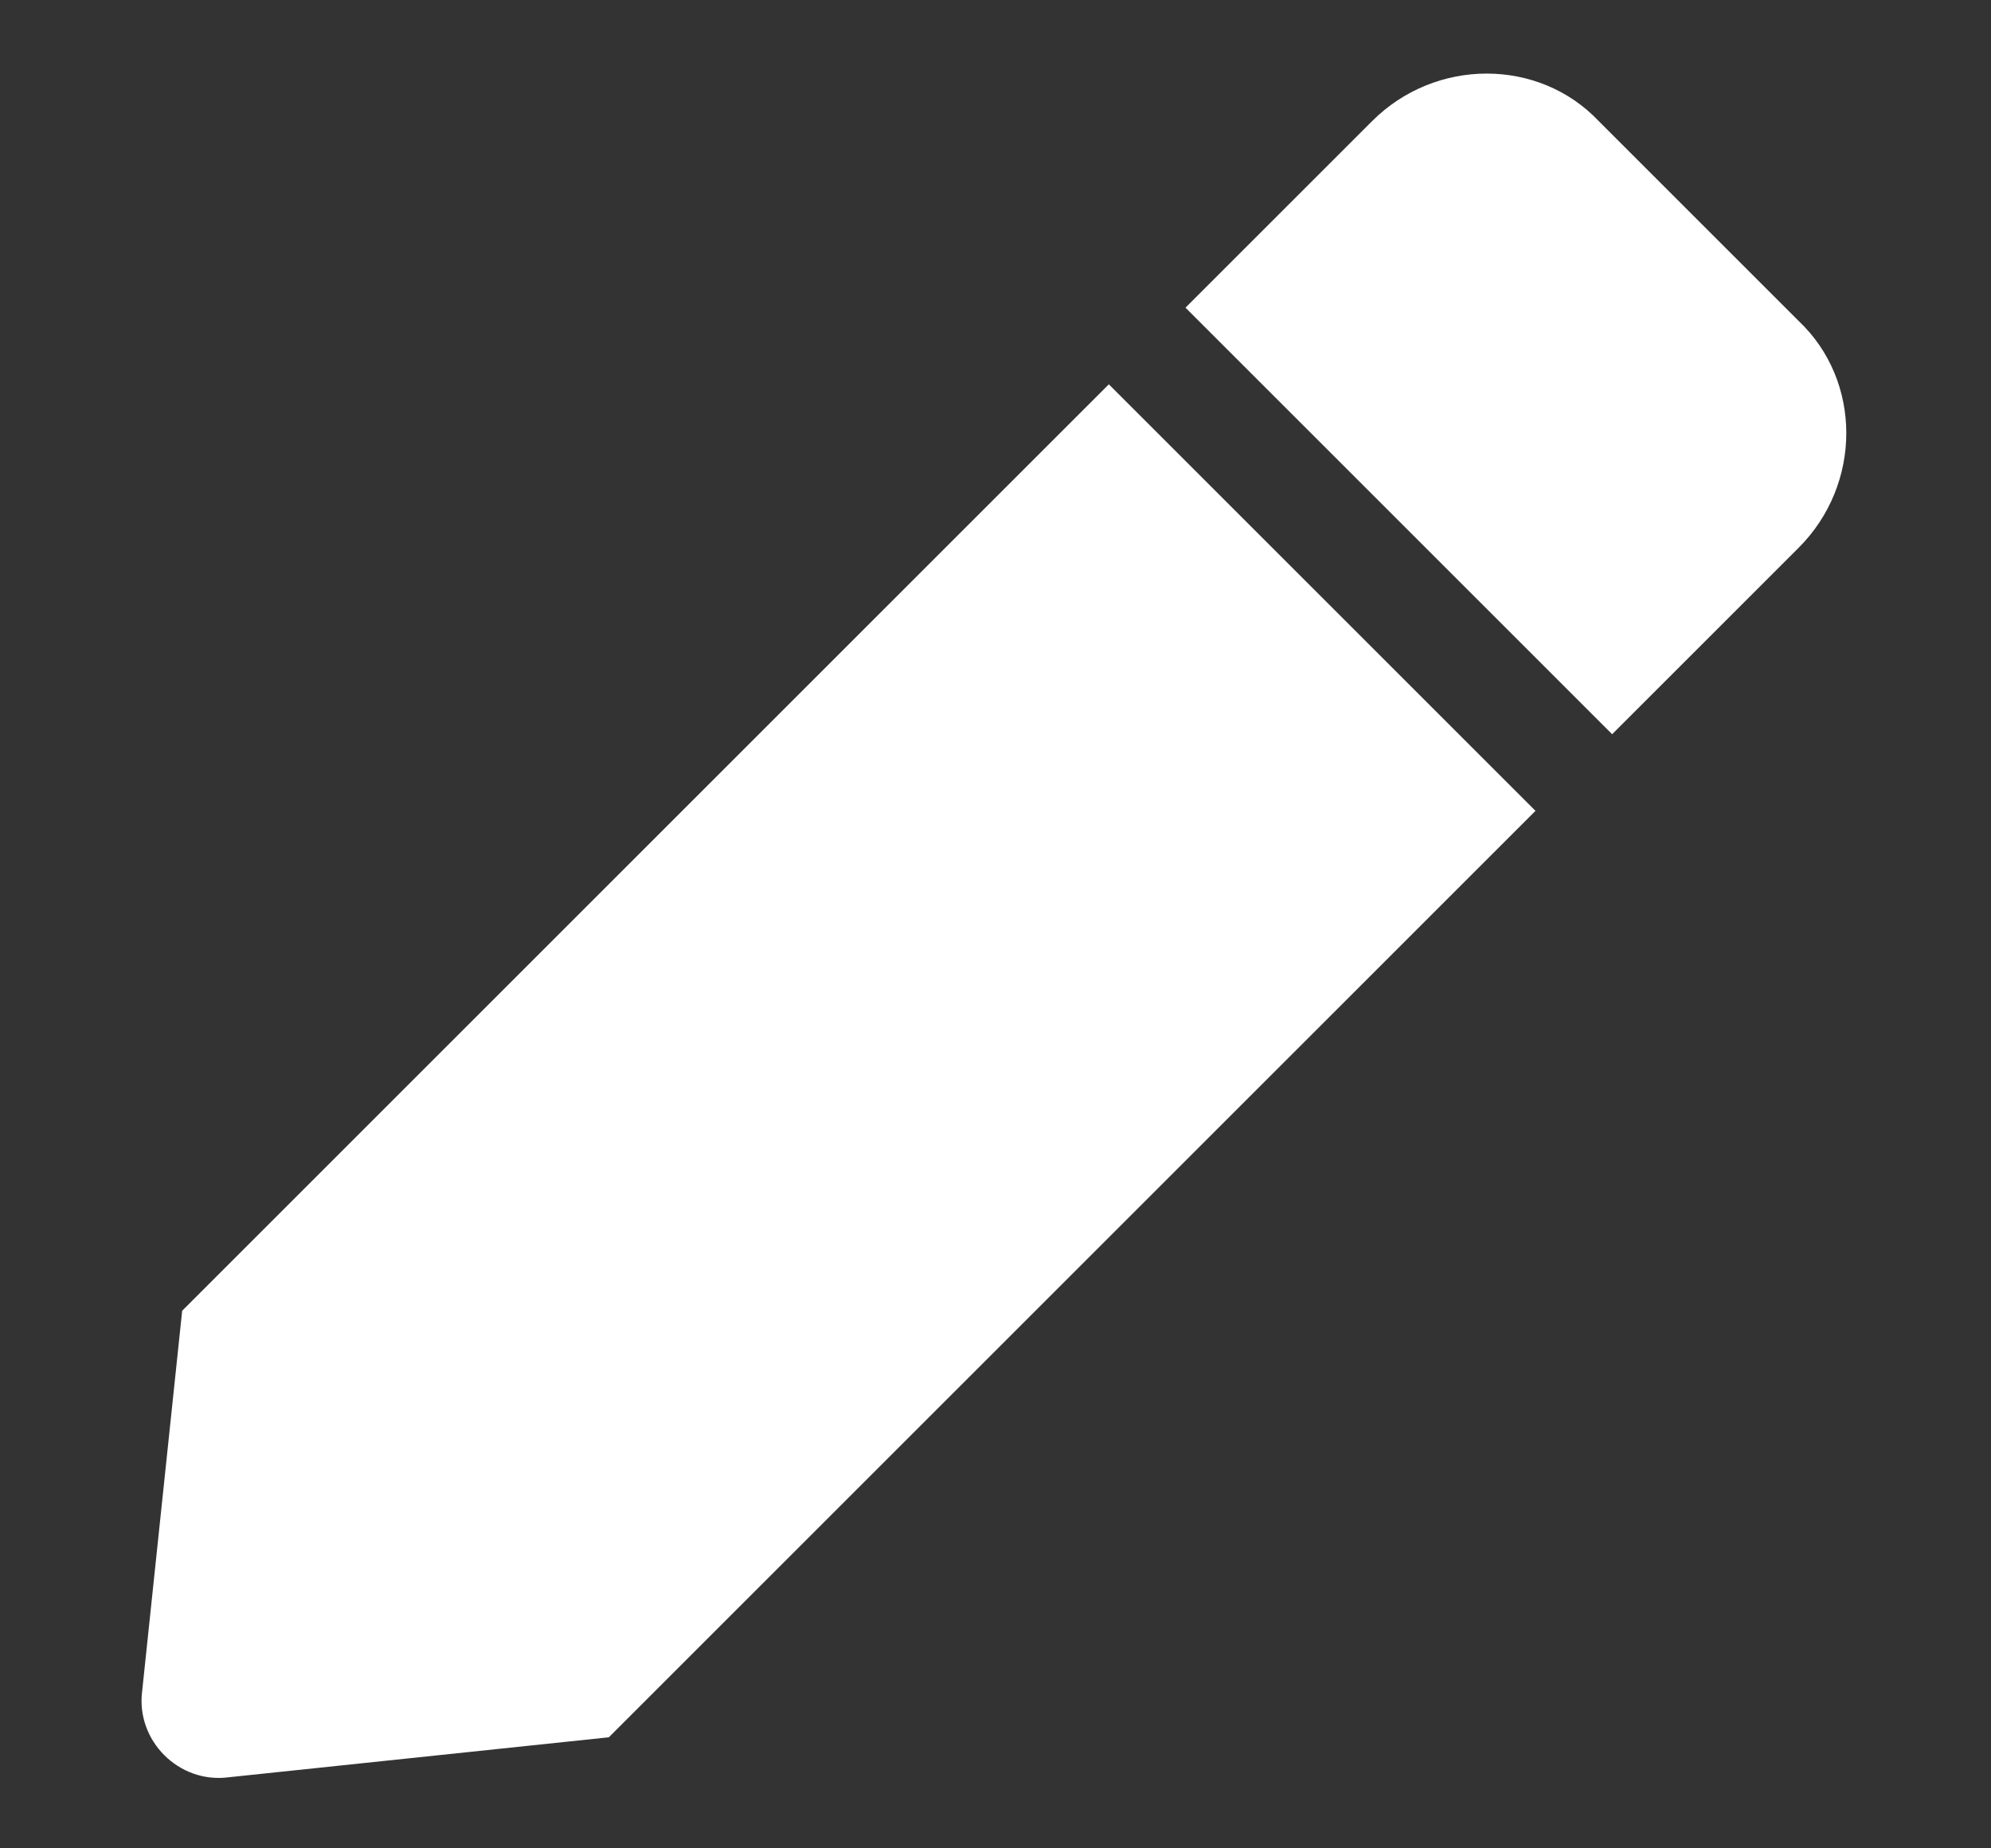 <svg width="14" height="13" viewBox="0 0 14 13" fill="none" xmlns="http://www.w3.org/2000/svg">
<rect x="0" y="0" width="14" height="13" fill="#333333" stroke="none"/>
<path d="M7.797 2.703L1.281 9.219L1 11.891C0.953 12.242 1.258 12.547 1.609 12.5L4.281 12.219L10.797 5.703L7.797 2.703ZM12.648 2.258L11.242 0.852C10.82 0.406 10.094 0.406 9.648 0.852L8.336 2.164L11.336 5.164L12.648 3.852C13.094 3.406 13.094 2.68 12.648 2.258Z" fill="white"/>
</svg>
